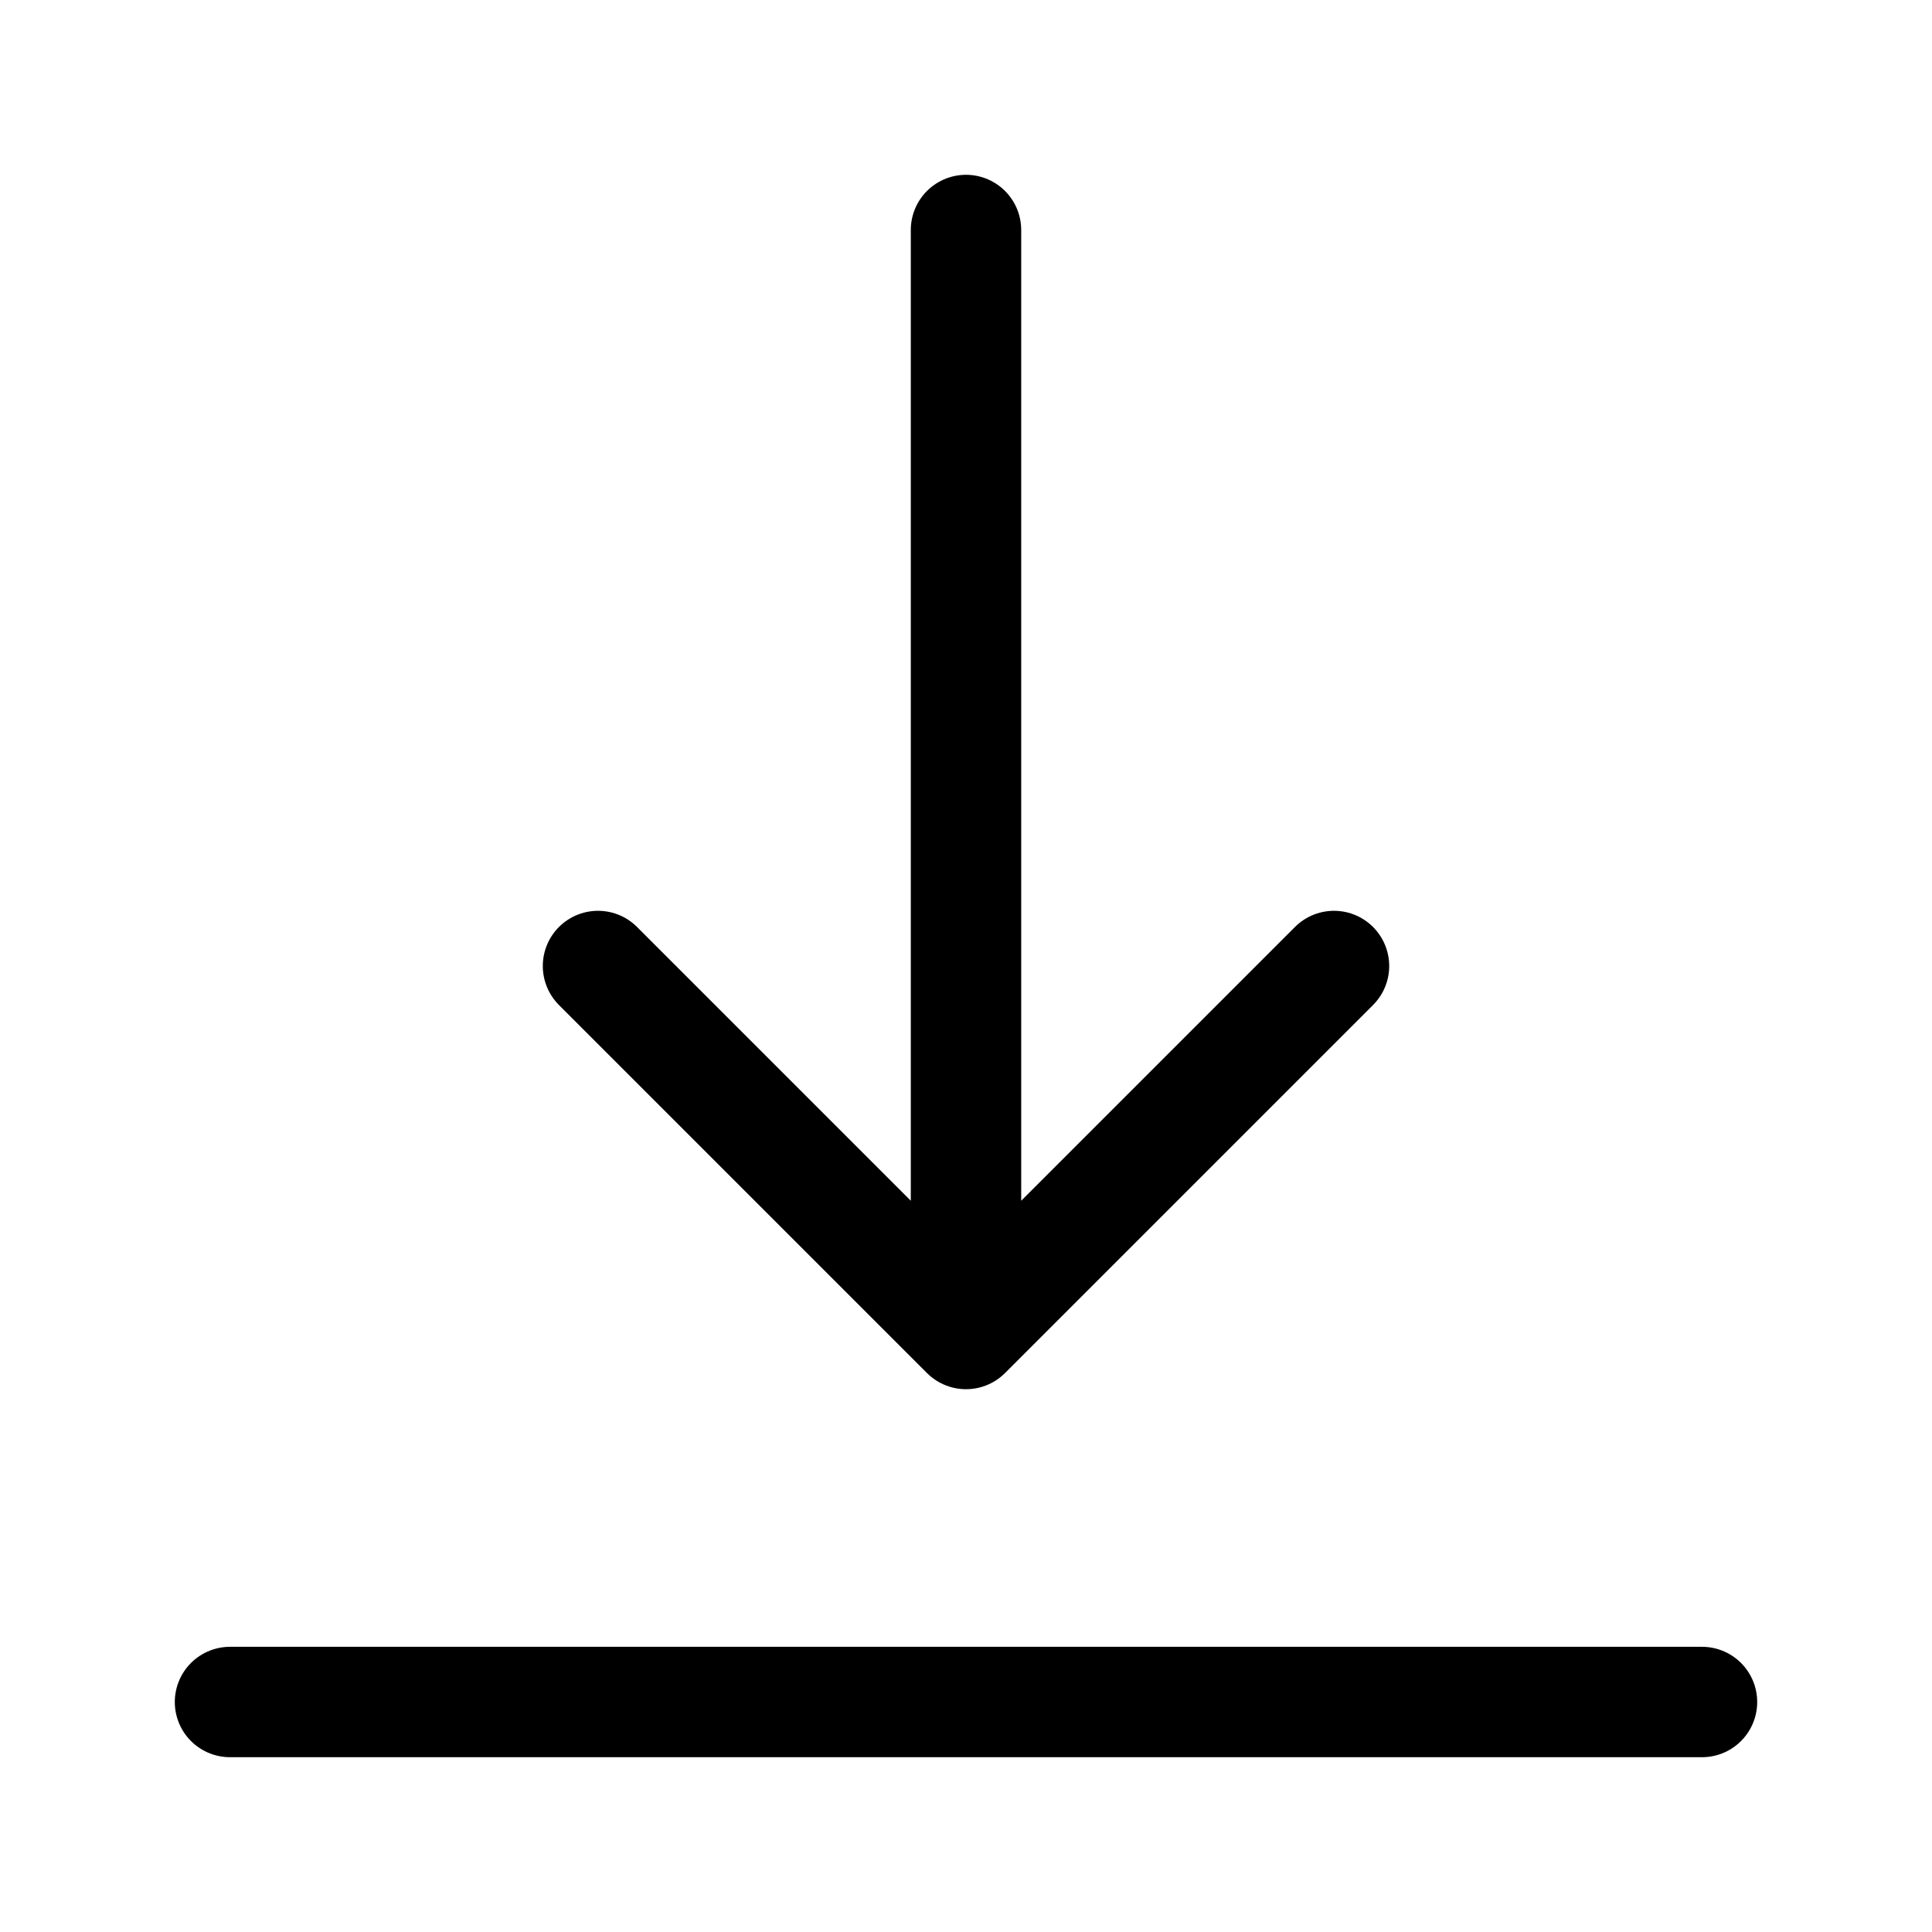 <?xml version="1.0" encoding="UTF-8" standalone="no"?>
<!-- Uploaded to: SVG Repo, www.svgrepo.com, Generator: SVG Repo Mixer Tools -->

<svg
   width="700"
   height="700"
   viewBox="0 0 21 21"
   fill="none"
   version="1.1"
   id="svg1"
   sodipodi:docname="arrow-2-down-bottom.svg"
   inkscape:version="1.4 (86a8ad7, 2024-10-11)"
   xmlns:inkscape="http://www.inkscape.org/namespaces/inkscape"
   xmlns:sodipodi="http://sodipodi.sourceforge.net/DTD/sodipodi-0.dtd"
   xmlns="http://www.w3.org/2000/svg"
   xmlns:svg="http://www.w3.org/2000/svg">
  <defs
     id="defs1" />
  <sodipodi:namedview
     id="namedview1"
     pagecolor="#ffffff"
     bordercolor="#000000"
     borderopacity="0.25"
     inkscape:showpageshadow="2"
     inkscape:pageopacity="0.0"
     inkscape:pagecheckerboard="0"
     inkscape:deskcolor="#d1d1d1"
     inkscape:zoom="1.00144"
     inkscape:cx="448.85366"
     inkscape:cy="416.89967"
     inkscape:window-width="3440"
     inkscape:window-height="1351"
     inkscape:window-x="-9"
     inkscape:window-y="-9"
     inkscape:window-maximized="1"
     inkscape:current-layer="svg1" />
  <path
     d="m 6.5,10.5 4,4 m 0,0 4,-4 m -4,4 v -12 m -8,16 h 16"
     stroke="#000000"
     stroke-width="2"
     stroke-linecap="round"
     stroke-linejoin="round"
     id="path1"
     style="stroke-width:1.2;stroke-dasharray:none" />
</svg>
